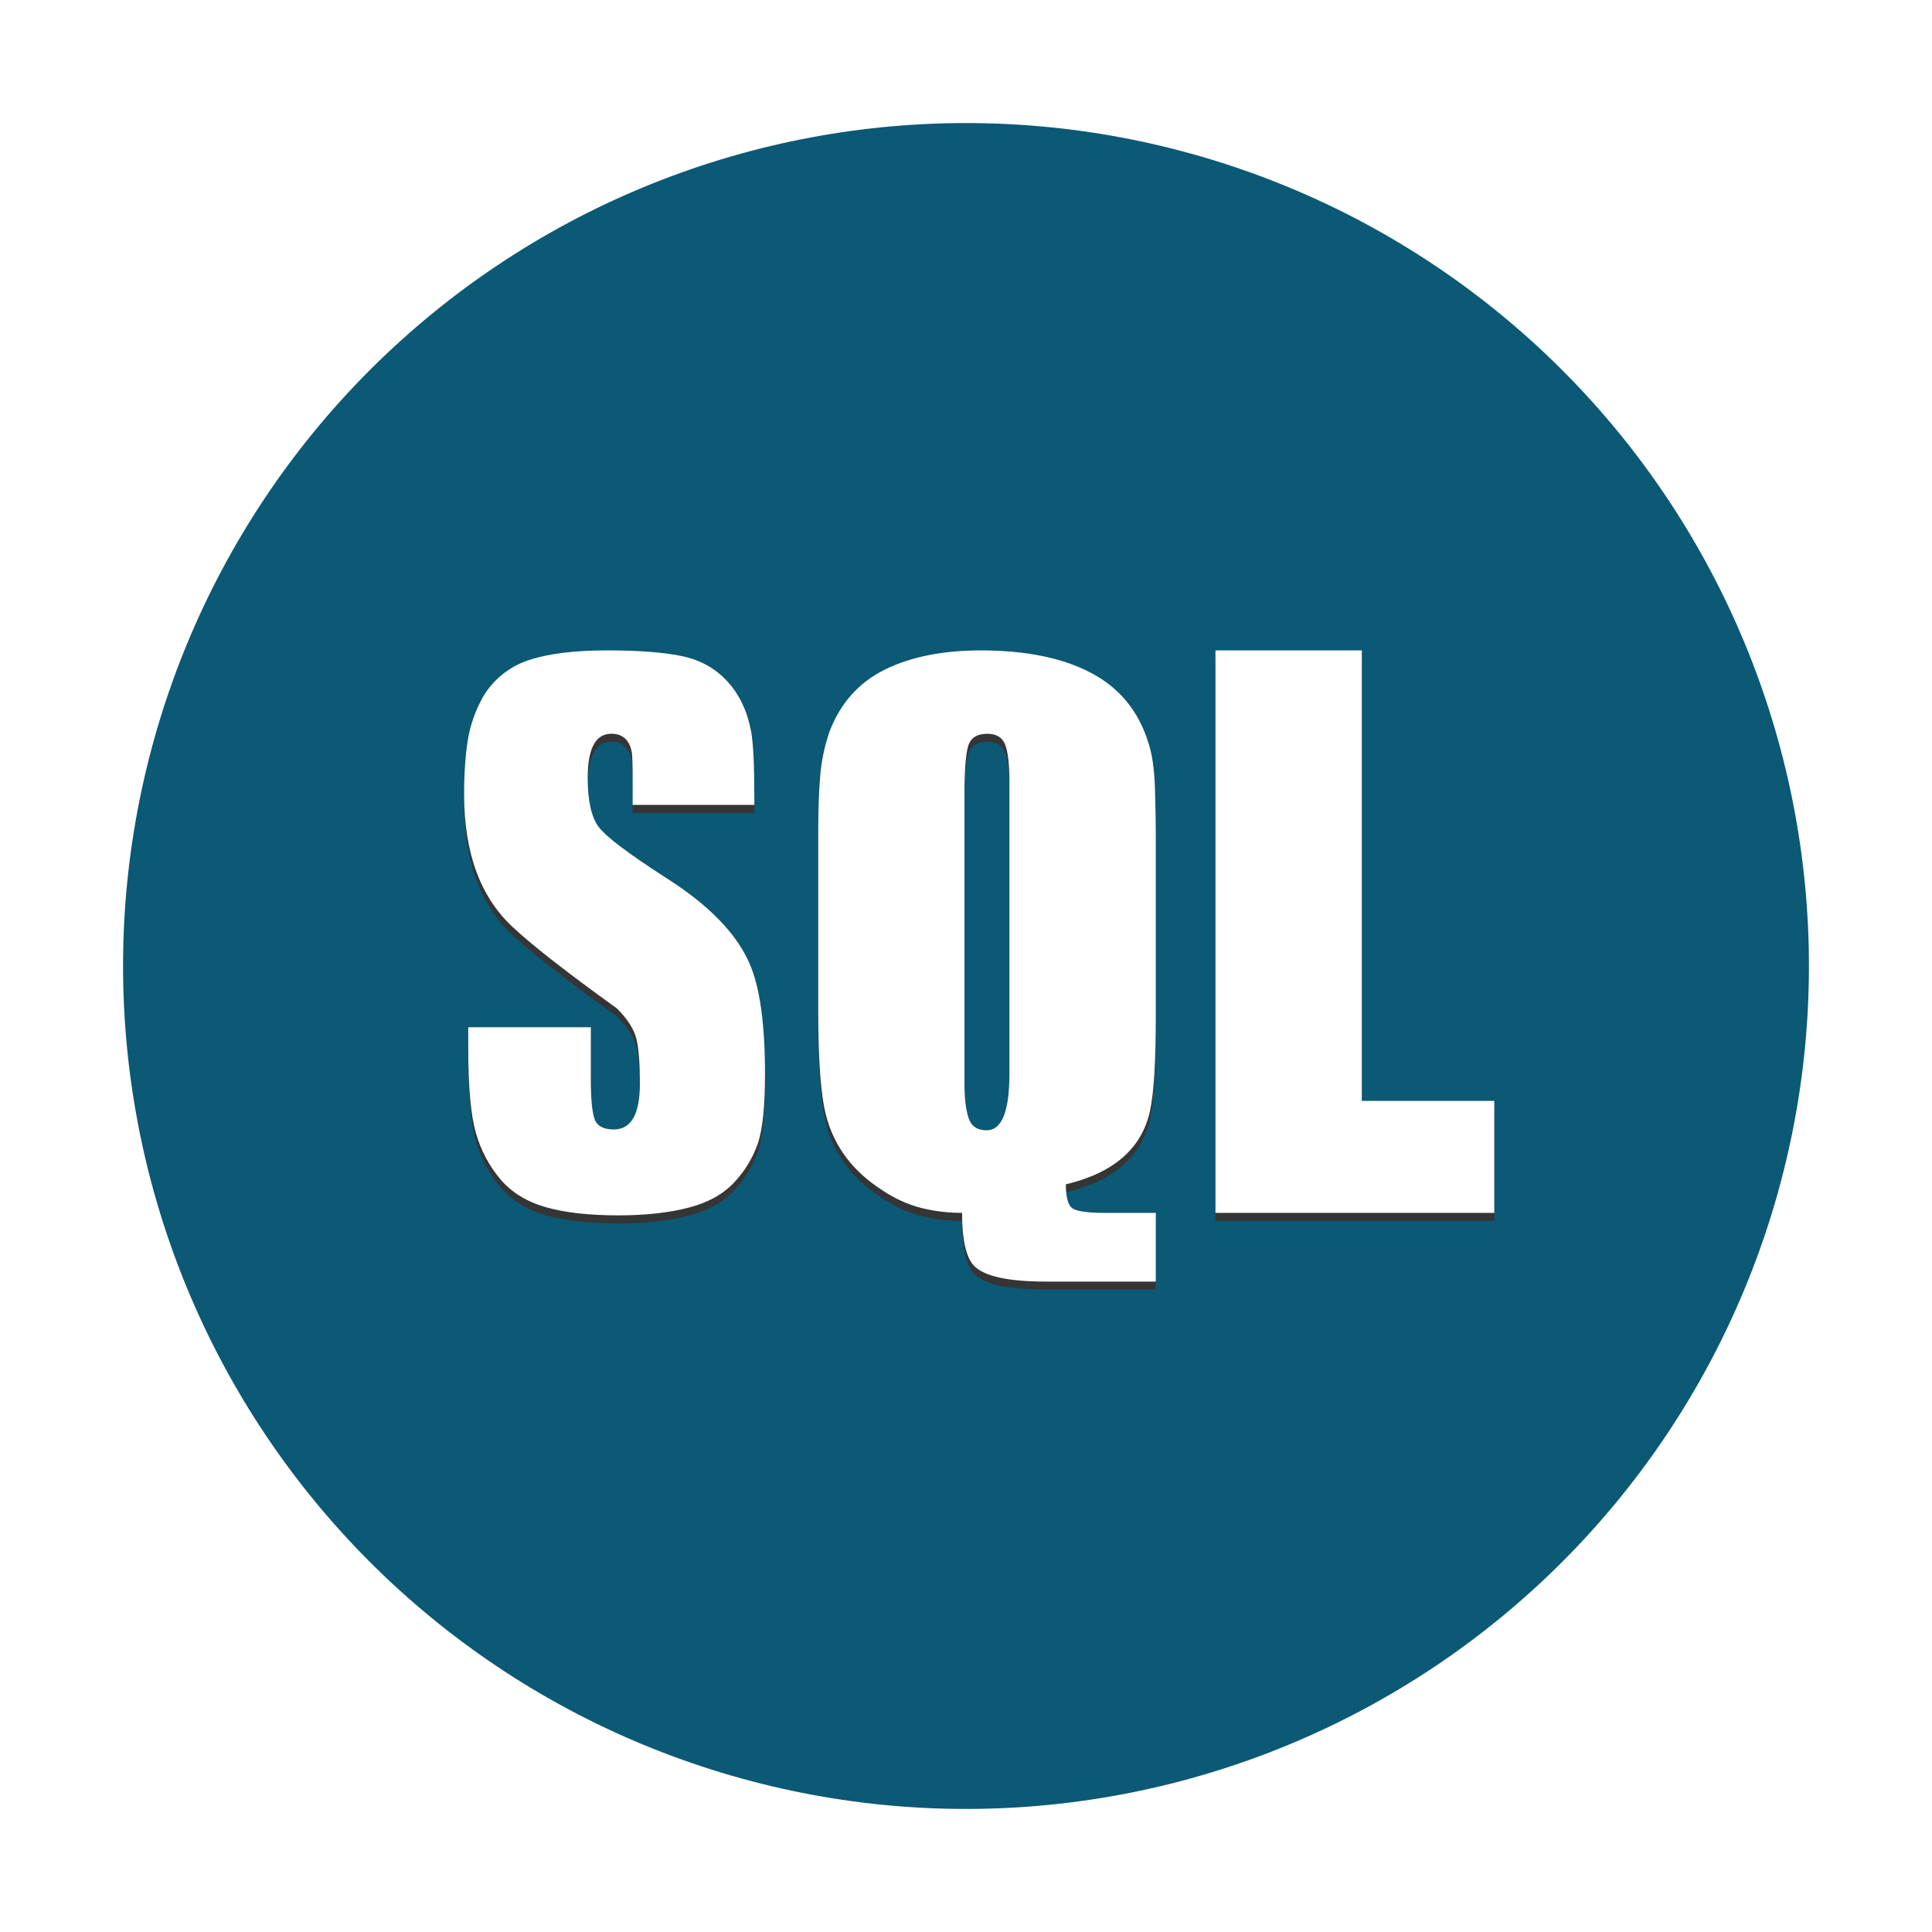 <svg width="72" height="72" viewBox="0 0 72 72" fill="none" xmlns="http://www.w3.org/2000/svg">
<g filter="url(#filter0_d_390_2640)">
<path d="M4.586 32C4.586 36.125 5.399 40.21 6.977 44.021C8.556 47.833 10.87 51.296 13.787 54.213C16.704 57.13 20.167 59.444 23.978 61.022C27.79 62.601 31.875 63.414 36 63.414C40.125 63.414 44.21 62.601 48.022 61.022C51.833 59.444 55.296 57.13 58.213 54.213C61.13 51.296 63.444 47.833 65.022 44.021C66.601 40.21 67.414 36.125 67.414 32C67.414 23.668 64.104 15.678 58.213 9.787C52.322 3.896 44.331 0.586 36 0.586C27.669 0.586 19.678 3.896 13.787 9.787C7.896 15.678 4.586 23.668 4.586 32Z" fill="#0B5975"/>
<path d="M28.509 36.323C28.509 37.522 28.422 38.379 28.249 38.895C28.065 39.432 27.77 39.926 27.382 40.342C26.977 40.79 26.406 41.109 25.677 41.301C24.944 41.494 24.069 41.593 23.055 41.593C21.958 41.593 21.053 41.492 20.343 41.289C19.63 41.085 19.068 40.739 18.651 40.251C18.227 39.749 17.916 39.162 17.738 38.529C17.546 37.871 17.45 36.818 17.45 35.376V34.583H22.019V36.533C22.019 37.245 22.065 37.731 22.155 37.997C22.249 38.26 22.485 38.392 22.871 38.392C23.521 38.392 23.847 37.825 23.847 36.685C23.847 35.954 23.806 35.405 23.723 35.041C23.641 34.677 23.4 34.29 22.994 33.884C21.102 32.521 19.805 31.506 19.095 30.837C17.897 29.719 17.296 28.074 17.296 25.901C17.296 25.128 17.343 24.459 17.433 23.889C17.524 23.321 17.713 22.784 17.998 22.273C18.381 21.623 18.988 21.136 19.704 20.902C20.433 20.658 21.41 20.538 22.627 20.538C23.807 20.538 24.736 20.609 25.416 20.752C26.096 20.894 26.661 21.207 27.108 21.695C27.556 22.183 27.849 22.803 27.991 23.554C28.074 24.001 28.112 24.823 28.112 26.022V26.297H23.577V25.353C23.577 24.805 23.566 24.468 23.547 24.347C23.464 23.88 23.212 23.645 22.784 23.645C22.195 23.645 21.901 24.193 21.901 25.29C21.901 26.143 22.039 26.754 22.312 27.119C22.587 27.483 23.433 28.125 24.857 29.038C26.42 30.033 27.446 31.089 27.934 32.208C28.317 33.081 28.509 34.452 28.509 36.323ZM43.073 44.06H38.99C37.589 44.06 36.694 43.868 36.308 43.481C36.007 43.176 35.854 42.515 35.854 41.499C35.34 41.5 34.828 41.439 34.329 41.317C33.806 41.178 33.312 40.951 32.867 40.645C31.79 39.955 31.098 39.041 30.794 37.903C30.591 37.152 30.493 35.833 30.493 33.944V27.454C30.493 26.541 30.514 25.794 30.566 25.216C30.614 24.65 30.732 24.091 30.917 23.554C31.323 22.499 32.009 21.731 32.974 21.254C33.939 20.777 35.132 20.538 36.551 20.538C38.238 20.538 39.609 20.818 40.665 21.378C41.721 21.934 42.434 22.804 42.798 23.983C42.941 24.409 43.02 24.982 43.043 25.703C43.062 26.424 43.073 26.967 43.073 27.335V34.16C43.073 35.865 43.001 37.044 42.858 37.694C42.557 39.093 41.51 40.009 39.721 40.436C39.721 40.943 39.812 41.248 39.996 41.349C40.178 41.45 40.586 41.5 41.213 41.5H43.073V44.06ZM37.618 36.323V25.444C37.618 24.814 37.57 24.358 37.468 24.073C37.367 23.788 37.141 23.645 36.796 23.645C36.411 23.645 36.17 23.798 36.08 24.103C35.99 24.408 35.943 25.016 35.943 25.933V36.687C35.943 37.235 35.995 37.66 36.097 37.968C36.198 38.27 36.421 38.423 36.766 38.423C37.334 38.422 37.618 37.723 37.618 36.323ZM55.687 41.499H45.297V20.538H50.751V37.325H55.688V41.499H55.687Z" fill="#353535"/>
<path d="M28.509 36.023C28.509 37.222 28.422 38.079 28.249 38.595C28.065 39.133 27.77 39.626 27.382 40.042C26.977 40.49 26.406 40.81 25.677 41.002C24.944 41.194 24.069 41.293 23.055 41.293C21.958 41.293 21.053 41.192 20.343 40.989C19.63 40.785 19.068 40.439 18.651 39.951C18.227 39.449 17.916 38.862 17.738 38.229C17.546 37.571 17.45 36.518 17.45 35.076V34.283H22.019V36.233C22.019 36.945 22.065 37.431 22.155 37.697C22.249 37.96 22.485 38.092 22.871 38.092C23.521 38.092 23.847 37.525 23.847 36.386C23.847 35.654 23.806 35.105 23.723 34.741C23.641 34.377 23.4 33.99 22.994 33.584C21.102 32.221 19.805 31.206 19.095 30.537C17.897 29.419 17.296 27.774 17.296 25.601C17.296 24.828 17.343 24.159 17.433 23.589C17.524 23.021 17.713 22.484 17.998 21.973C18.381 21.323 18.988 20.836 19.704 20.602C20.433 20.358 21.41 20.238 22.627 20.238C23.807 20.238 24.736 20.309 25.416 20.452C26.096 20.594 26.661 20.907 27.108 21.395C27.556 21.883 27.849 22.503 27.991 23.254C28.074 23.701 28.112 24.523 28.112 25.722V25.997H23.577V25.053C23.577 24.505 23.566 24.168 23.547 24.047C23.464 23.581 23.212 23.345 22.784 23.345C22.195 23.345 21.901 23.893 21.901 24.99C21.901 25.843 22.039 26.454 22.312 26.819C22.587 27.183 23.433 27.825 24.857 28.738C26.42 29.734 27.446 30.789 27.934 31.908C28.317 32.782 28.509 34.153 28.509 36.023ZM43.073 43.761H38.99C37.589 43.761 36.694 43.569 36.308 43.181C36.007 42.877 35.854 42.216 35.854 41.2C35.34 41.201 34.828 41.14 34.329 41.017C33.806 40.879 33.312 40.652 32.867 40.346C31.79 39.656 31.098 38.742 30.794 37.604C30.591 36.853 30.493 35.534 30.493 33.645V27.155C30.493 26.242 30.514 25.495 30.566 24.917C30.614 24.351 30.732 23.792 30.917 23.255C31.323 22.2 32.009 21.432 32.974 20.955C33.939 20.478 35.132 20.239 36.551 20.239C38.238 20.239 39.609 20.519 40.665 21.079C41.721 21.635 42.434 22.505 42.798 23.684C42.941 24.109 43.02 24.683 43.043 25.403C43.062 26.125 43.073 26.668 43.073 27.036V33.861C43.073 35.566 43.001 36.745 42.858 37.395C42.557 38.794 41.51 39.71 39.721 40.137C39.721 40.644 39.812 40.949 39.996 41.05C40.178 41.151 40.586 41.201 41.213 41.201H43.073V43.761ZM37.618 36.023V25.144C37.618 24.514 37.57 24.058 37.468 23.773C37.367 23.488 37.141 23.346 36.796 23.346C36.411 23.346 36.17 23.498 36.08 23.804C35.99 24.108 35.943 24.716 35.943 25.633V36.387C35.943 36.935 35.995 37.36 36.097 37.669C36.198 37.97 36.421 38.123 36.766 38.123C37.334 38.123 37.618 37.424 37.618 36.023ZM55.687 41.2H45.297V20.238H50.751V37.026H55.688V41.2H55.687Z" fill="white"/>
</g>
<defs>
<filter id="filter0_d_390_2640" x="0" y="0" width="72" height="72" filterUnits="userSpaceOnUse" color-interpolation-filters="sRGB">
<feFlood flood-opacity="0" result="BackgroundImageFix"/>
<feColorMatrix in="SourceAlpha" type="matrix" values="0 0 0 0 0 0 0 0 0 0 0 0 0 0 0 0 0 0 127 0" result="hardAlpha"/>
<feOffset dy="4"/>
<feGaussianBlur stdDeviation="2"/>
<feComposite in2="hardAlpha" operator="out"/>
<feColorMatrix type="matrix" values="0 0 0 0 0 0 0 0 0 0 0 0 0 0 0 0 0 0 0.25 0"/>
<feBlend mode="normal" in2="BackgroundImageFix" result="effect1_dropShadow_390_2640"/>
<feBlend mode="normal" in="SourceGraphic" in2="effect1_dropShadow_390_2640" result="shape"/>
</filter>
</defs>
</svg>
